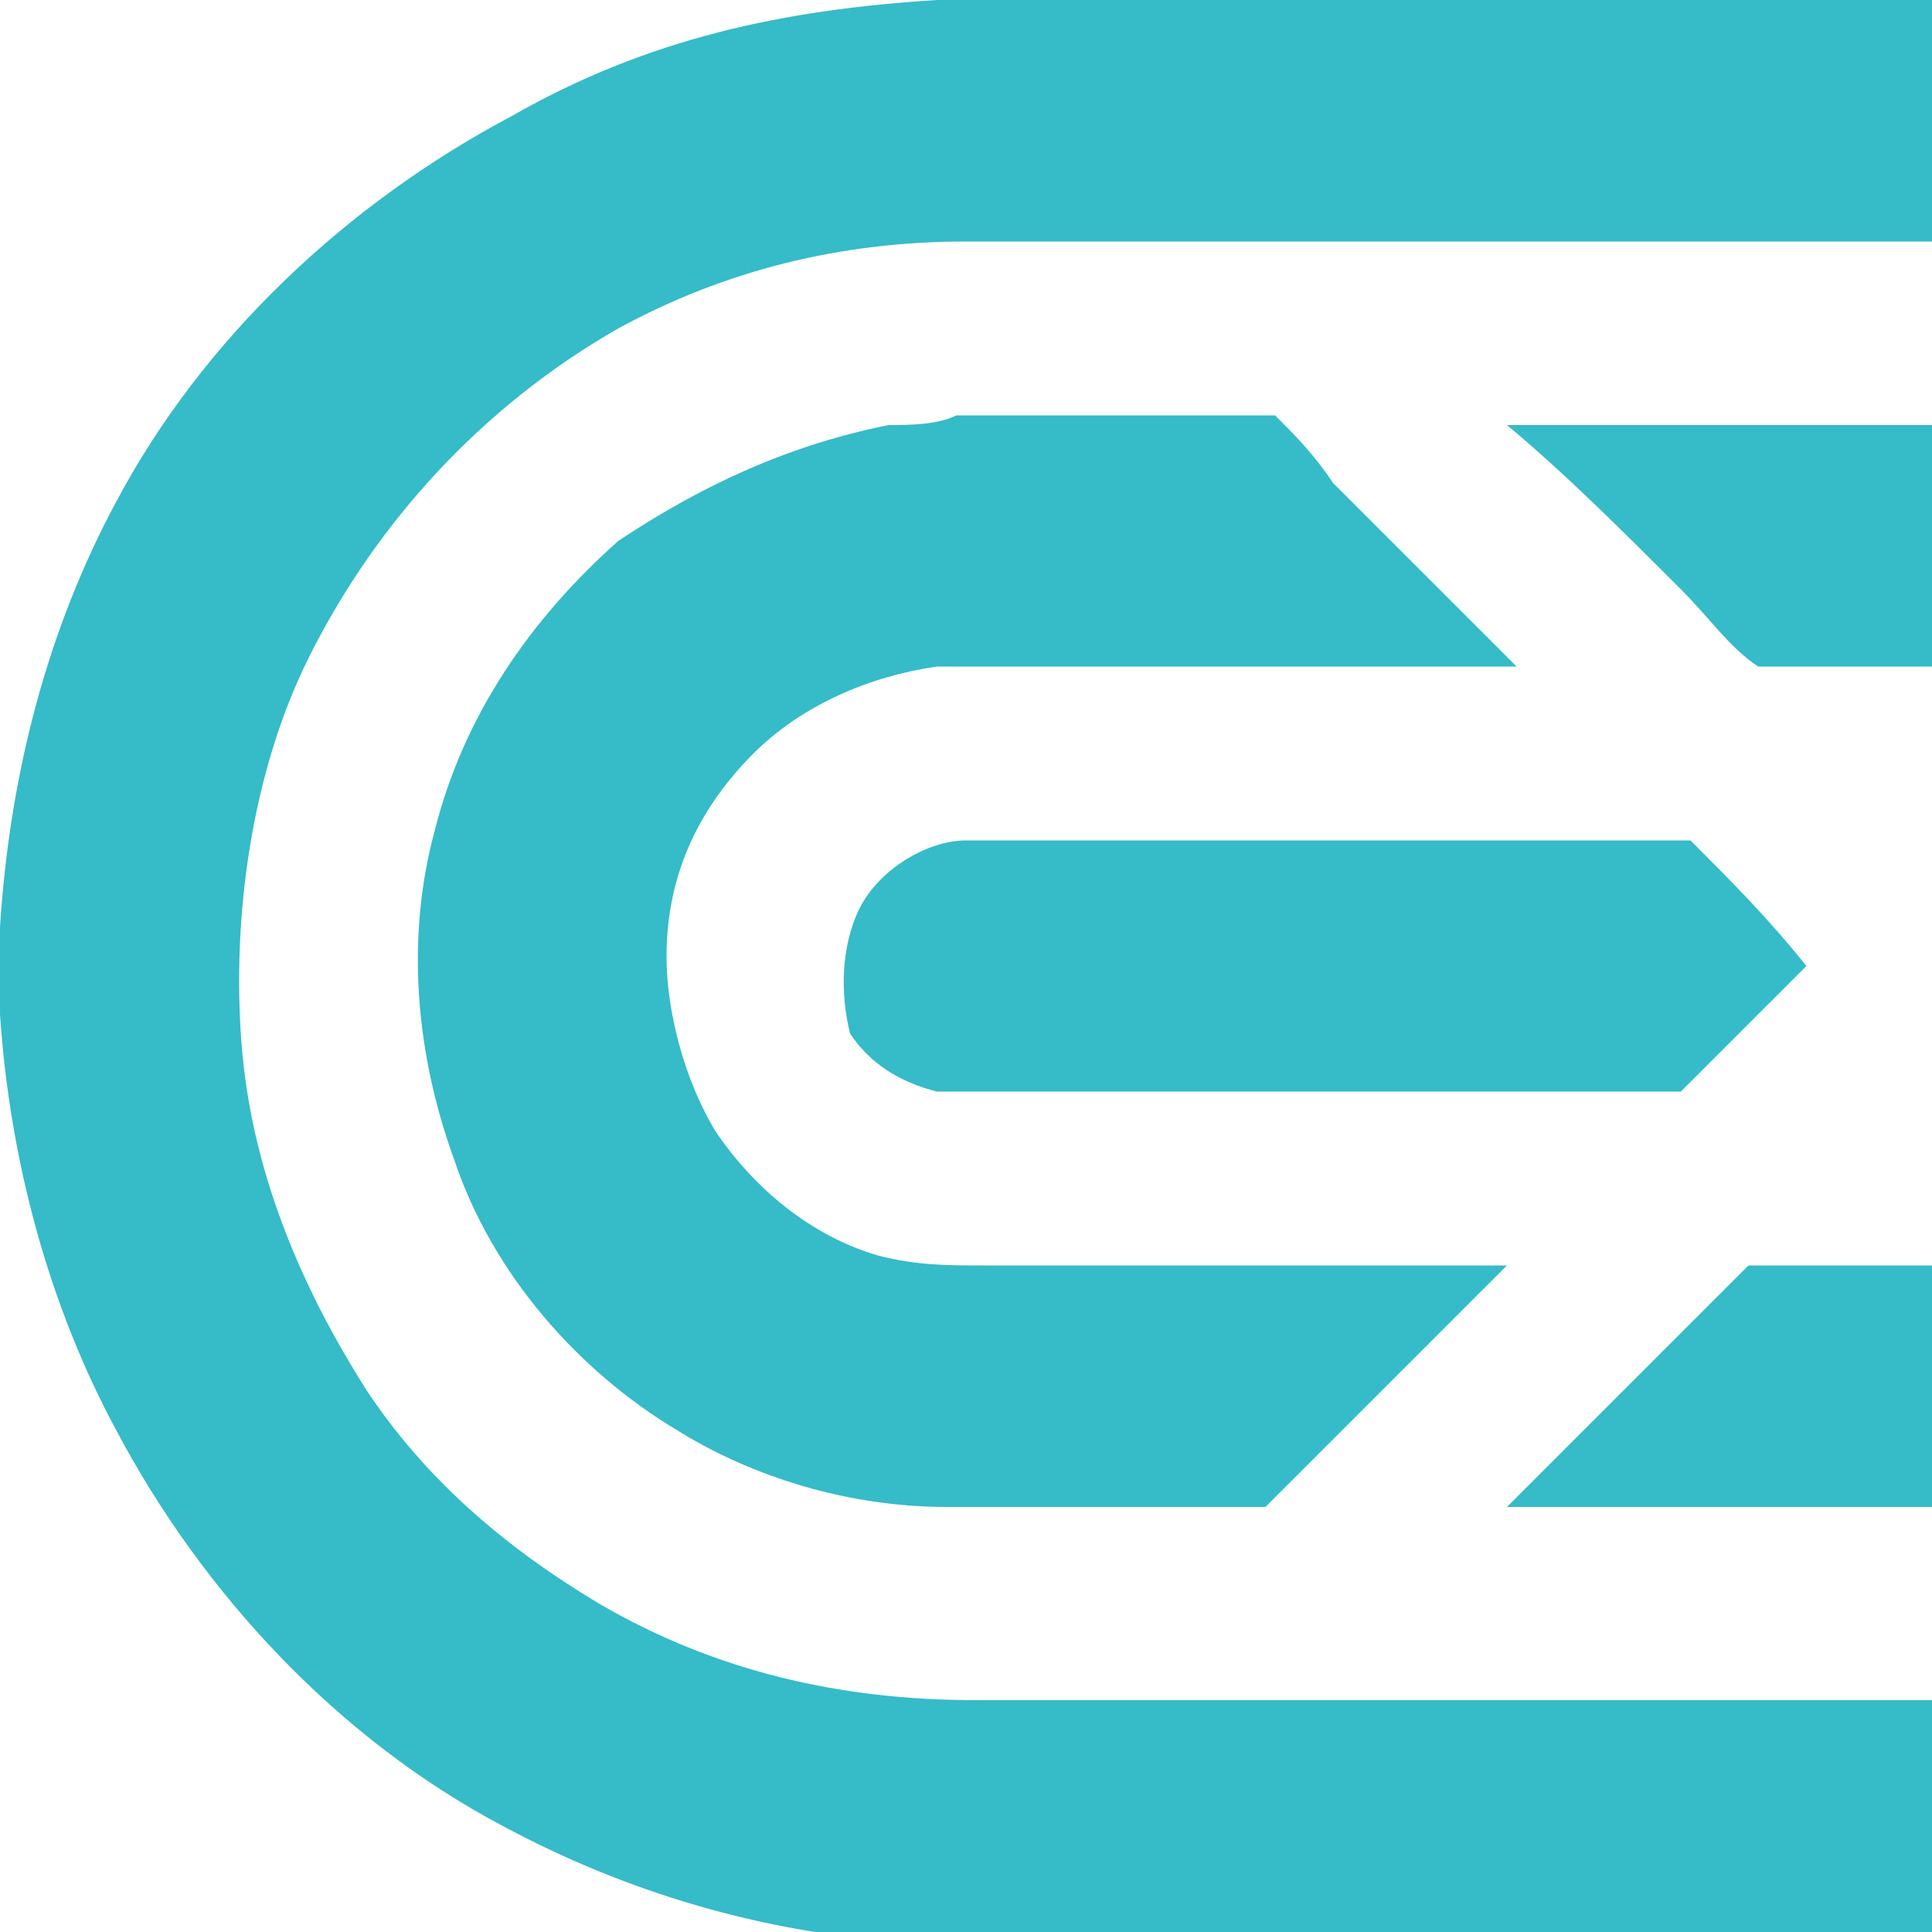 <?xml version="1.0" encoding="utf-8"?>
<!-- Generator: Adobe Illustrator 22.1.0, SVG Export Plug-In . SVG Version: 6.00 Build 0)  -->
<svg version="1.1" id="Слой_1" xmlns="http://www.w3.org/2000/svg" xmlns:xlink="http://www.w3.org/1999/xlink" x="0px" y="0px"
	 width="20px" height="20px" viewBox="0 0 20 20" style="enable-background:new 0 0 20 20;" xml:space="preserve">
<g id="cex-logo.eps">
	<path style="fill:#36BBC8;" d="M9.7,0H20c0,0.8,0,1.7,0,2.5c-3,0-6,0-9,0c-0.3,0-0.7,0-1,0c-1.3,0-2.5,0.3-3.6,0.9
		C5,4.2,3.9,5.4,3.2,6.8c-0.6,1.2-0.8,2.7-0.7,4c0.1,1.3,0.6,2.5,1.3,3.6c0.6,0.9,1.4,1.6,2.4,2.2c1.2,0.7,2.5,1,3.9,1
		c3.3,0,6.6,0,9.9,0c0,0.8,0,1.7,0,2.5H9.3c-1.4-0.1-2.8-0.5-4.1-1.2c-1.7-0.9-3.1-2.4-4-4.1c-0.7-1.3-1.1-2.8-1.2-4.3V9.6
		C0.1,8,0.5,6.5,1.2,5.2c0.9-1.7,2.4-3.1,4.1-4C6.7,0.4,8.1,0.1,9.7,0z M9.2,4.4c0.2,0,0.5,0,0.7-0.1c1.1,0,2.2,0,3.3,0
		c0.2,0.2,0.4,0.4,0.6,0.7c0.6,0.6,1.2,1.2,1.9,1.9c-1.6,0-3.2,0-4.8,0c-0.4,0-0.8,0-1.2,0C9,7,8.3,7.3,7.8,7.8
		C7.2,8.4,6.9,9.1,6.9,9.9c0,0.6,0.2,1.3,0.5,1.8c0.4,0.6,1,1.1,1.7,1.3c0.4,0.1,0.7,0.1,1.1,0.1c1.8,0,3.6,0,5.4,0
		c-0.8,0.8-1.7,1.7-2.5,2.5c-1.1,0-2.2,0-3.3,0c-1,0-2-0.3-2.8-0.8c-1-0.6-1.9-1.6-2.3-2.8c-0.4-1.1-0.5-2.3-0.2-3.4
		c0.3-1.2,1-2.2,1.9-3C7.3,5,8.2,4.6,9.2,4.4z M15.6,4.4c1.5,0,2.9,0,4.4,0c0,0.8,0,1.7,0,2.5c-0.6,0-1.2,0-1.8,0
		c-0.3-0.2-0.5-0.5-0.8-0.8C16.8,5.5,16.2,4.9,15.6,4.4z M8.9,9.4C9.1,9,9.6,8.7,10,8.7c2.5,0,5,0,7.5,0c0.4,0.4,0.8,0.8,1.2,1.3
		c-0.4,0.4-0.8,0.8-1.3,1.3c-2.4,0-4.8,0-7.3,0c-0.1,0-0.3,0-0.4,0c-0.4-0.1-0.7-0.3-0.9-0.6C8.7,10.3,8.7,9.8,8.9,9.4z M15.6,15.6
		c0.8-0.8,1.7-1.7,2.5-2.5c0.6,0,1.3,0,1.9,0c0,0.8,0,1.7,0,2.5C18.5,15.6,17.1,15.6,15.6,15.6z"/>
</g>
</svg>
